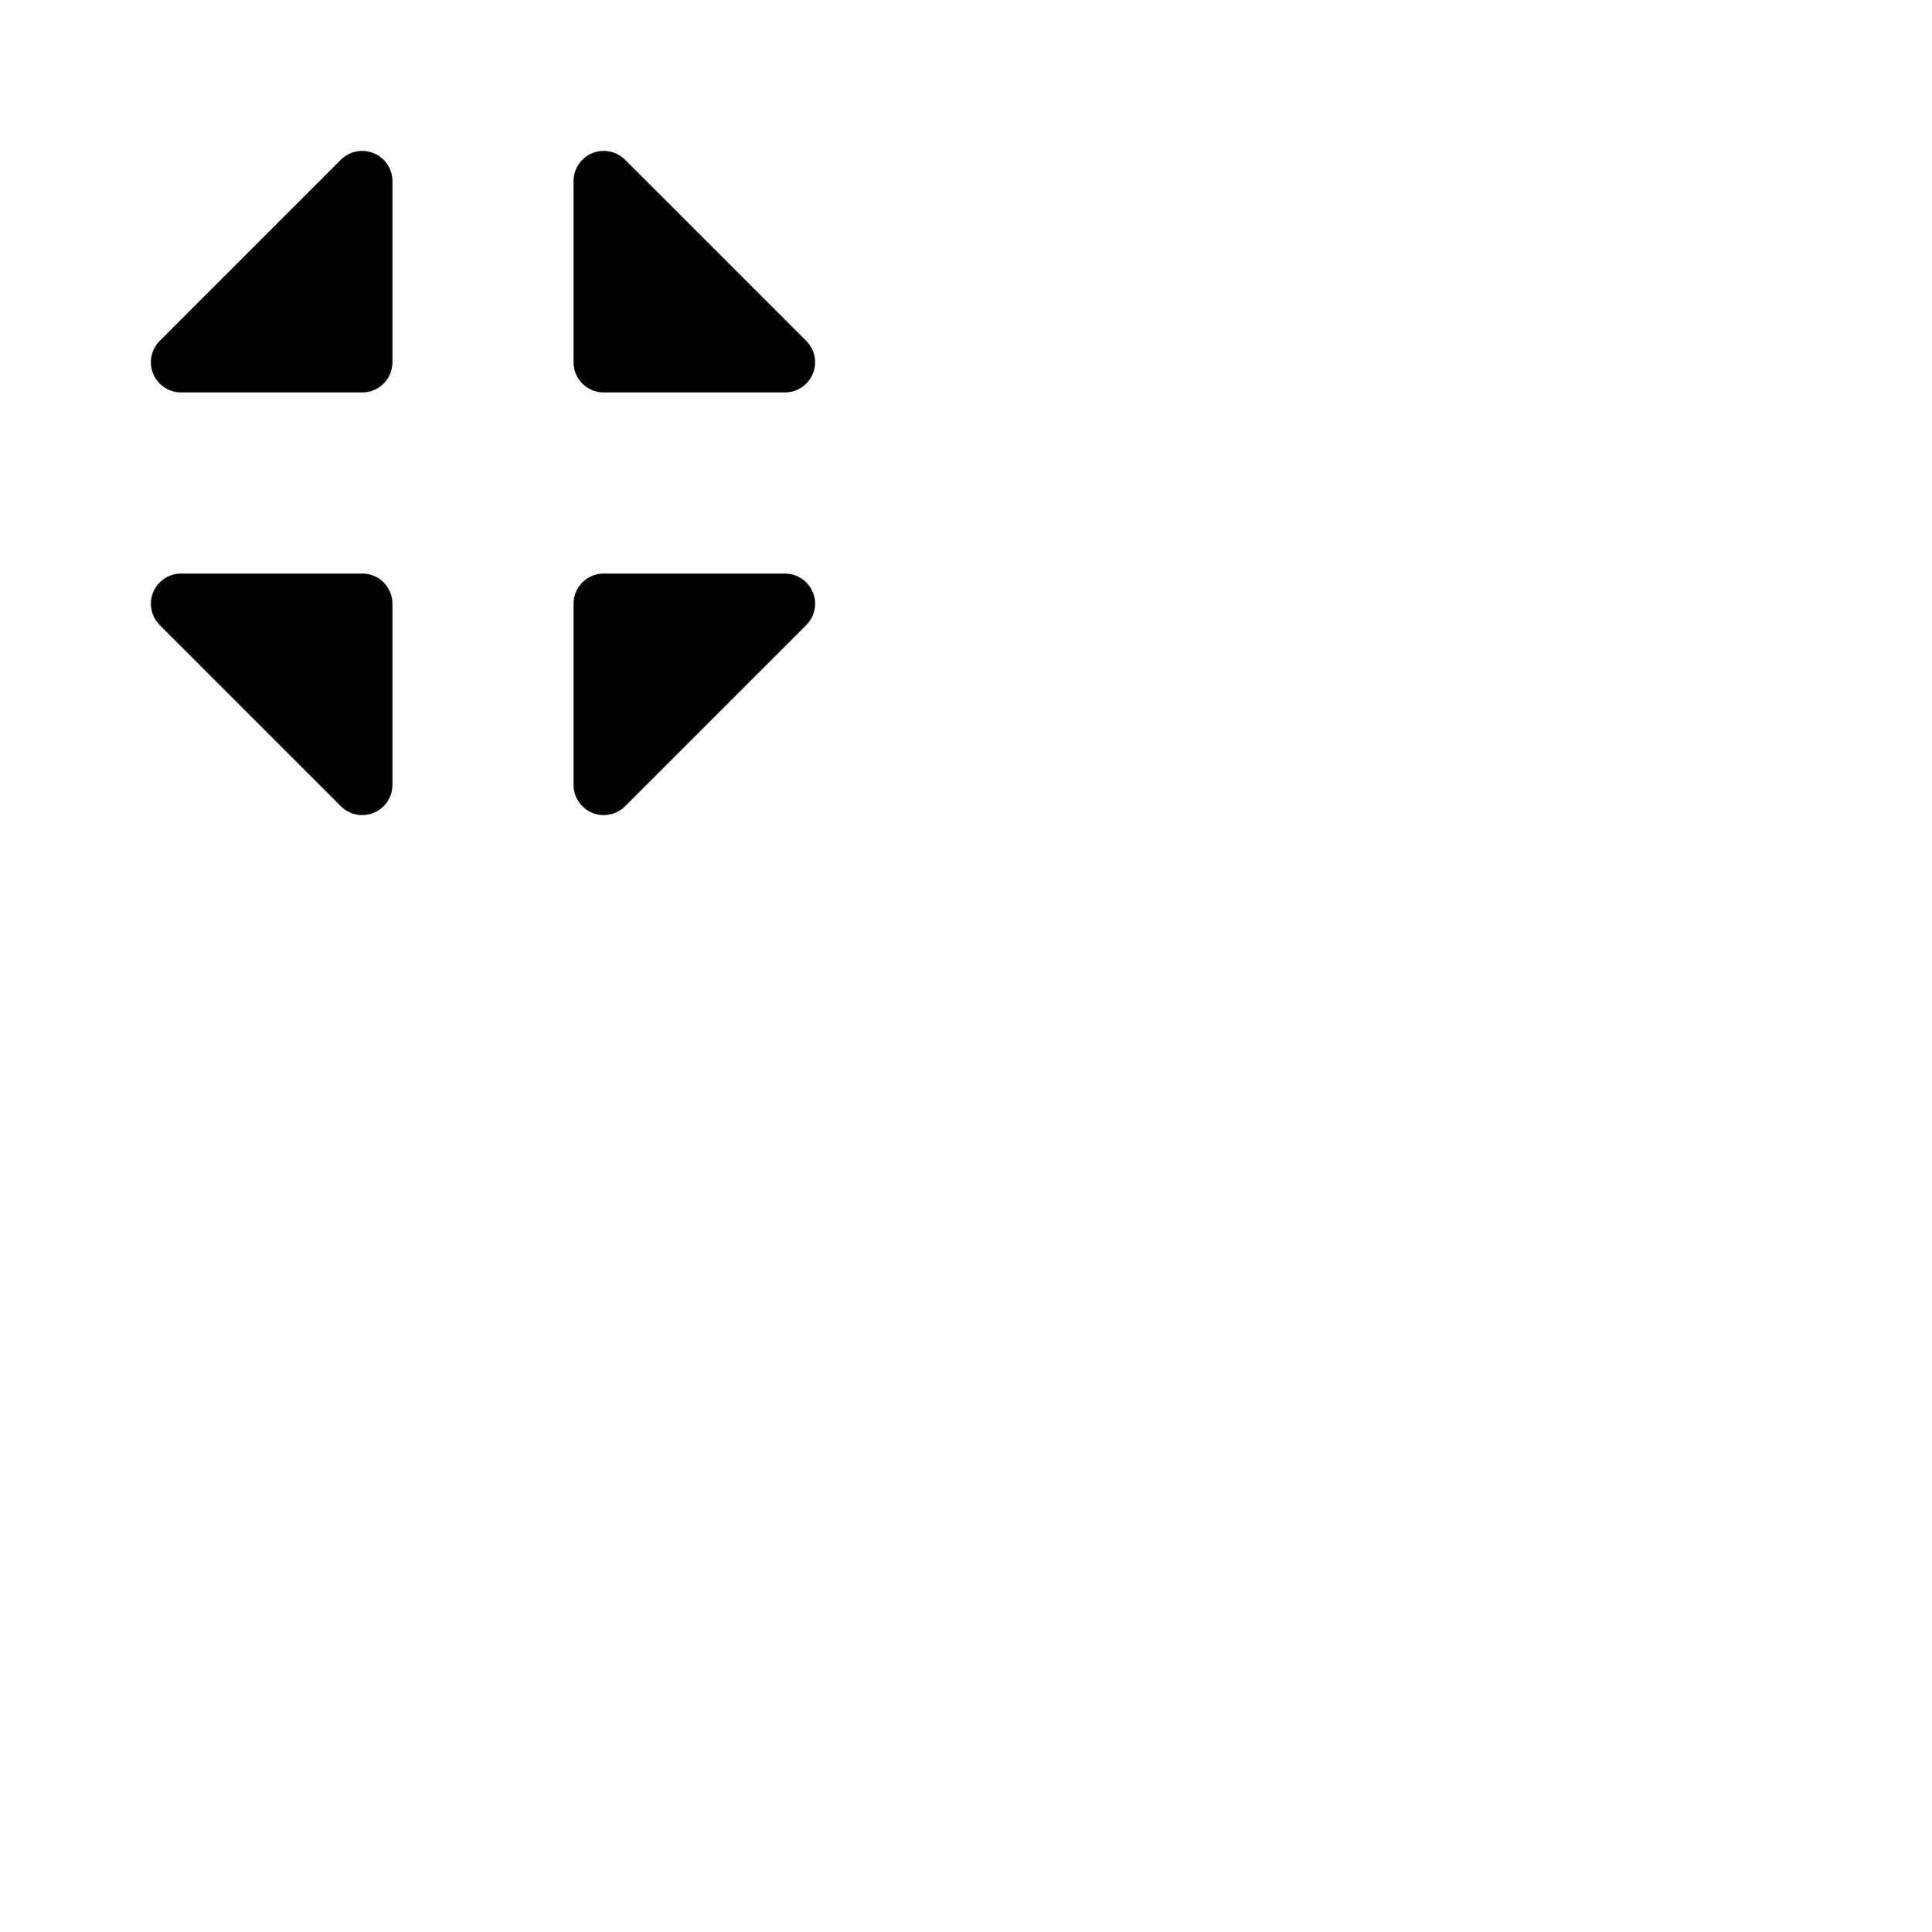 <svg xmlns="http://www.w3.org/2000/svg" version="1.1" viewBox="0 0 512 512" fill="currentColor"><path fill="currentColor" d="M152 96V48a8 8 0 0 1 13.66-5.66l48 48A8 8 0 0 1 208 104h-48a8 8 0 0 1-8-8m-56 56H48a8 8 0 0 0-5.66 13.66l48 48A8 8 0 0 0 104 208v-48a8 8 0 0 0-8-8m3.06-111.39a8 8 0 0 0-8.72 1.73l-48 48A8 8 0 0 0 48 104h48a8 8 0 0 0 8-8V48a8 8 0 0 0-4.94-7.39M208 152h-48a8 8 0 0 0-8 8v48a8 8 0 0 0 13.66 5.66l48-48A8 8 0 0 0 208 152"/></svg>